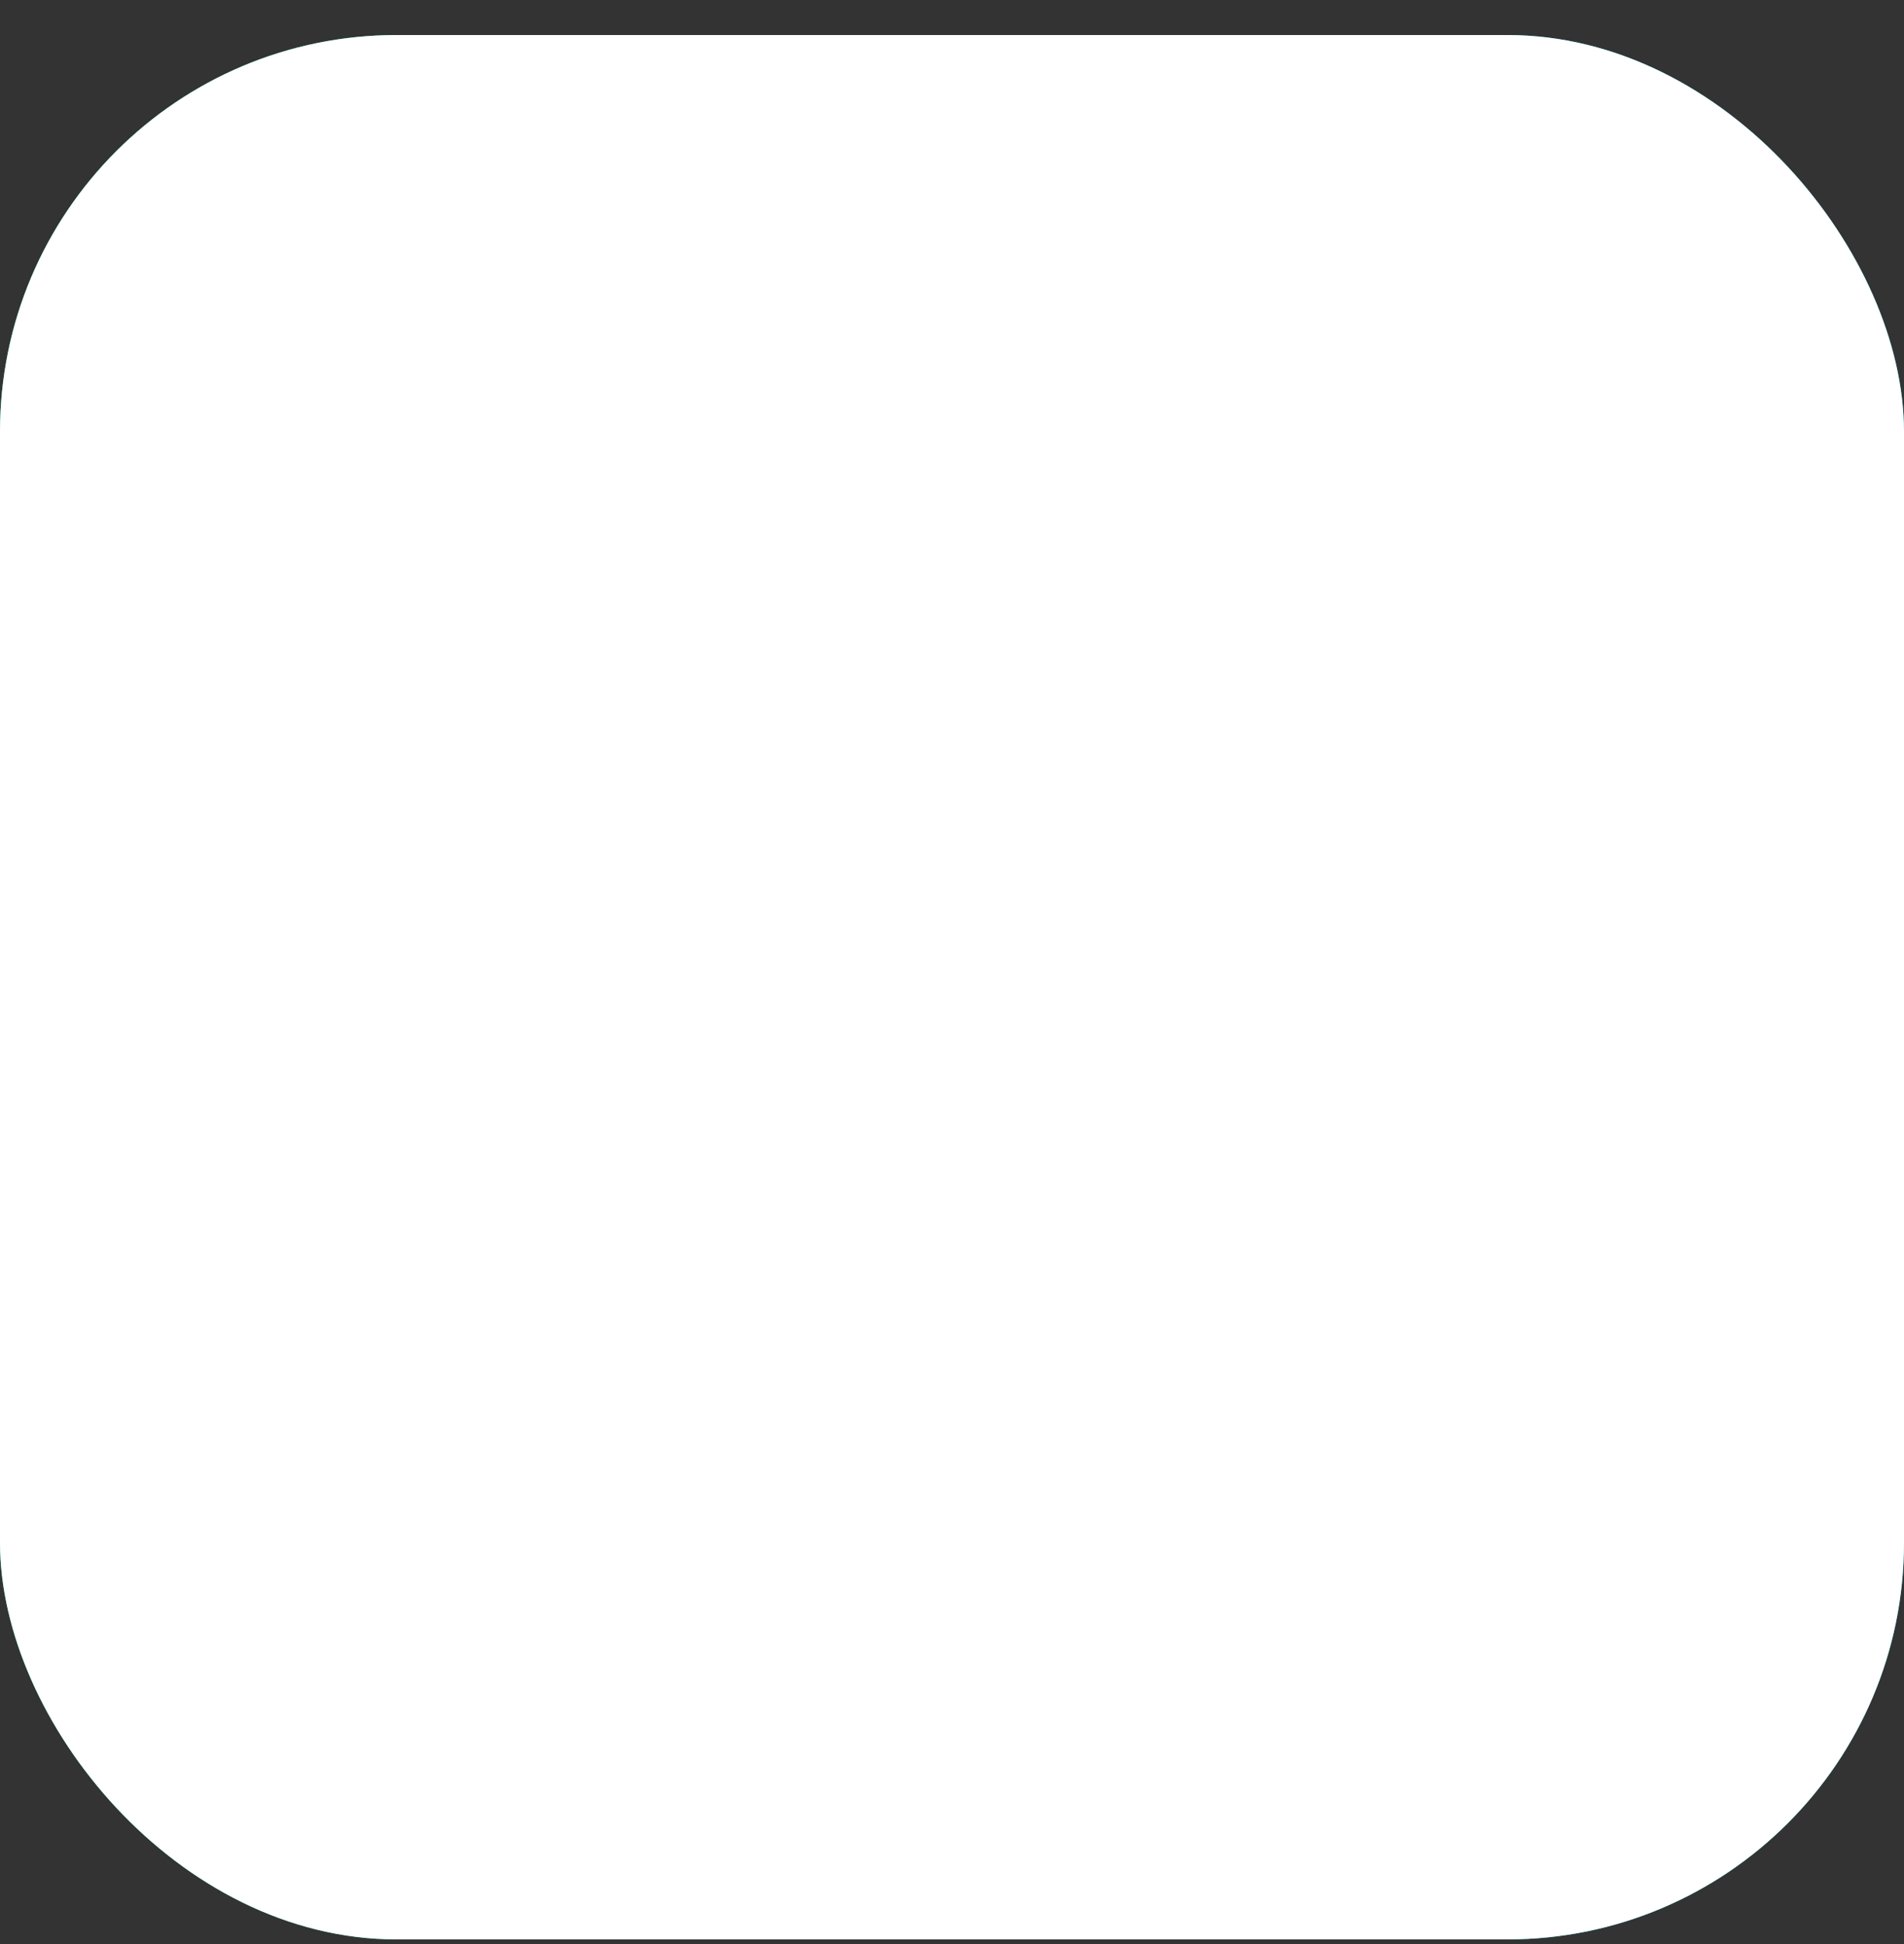 <svg width="48" height="49" viewBox="0 0 48 49" fill="none" xmlns="http://www.w3.org/2000/svg">
<rect x="0" y="0" width="48" height="49" fill="#333333" stroke="none"/>
<rect y="0.883" width="48" height="48" rx="10" fill="url(#paint0_linear_310_788)"/>
<rect y="0.883" width="48" height="48" rx="10" fill="white"/>
<defs>
<linearGradient id="paint0_linear_310_788" x1="0" y1="24.883" x2="48" y2="24.883" gradientUnits="userSpaceOnUse">
<stop stop-color="#00F5A0"/>
<stop offset="1" stop-color="#00D9F5"/>
</linearGradient>
</defs>
</svg>
